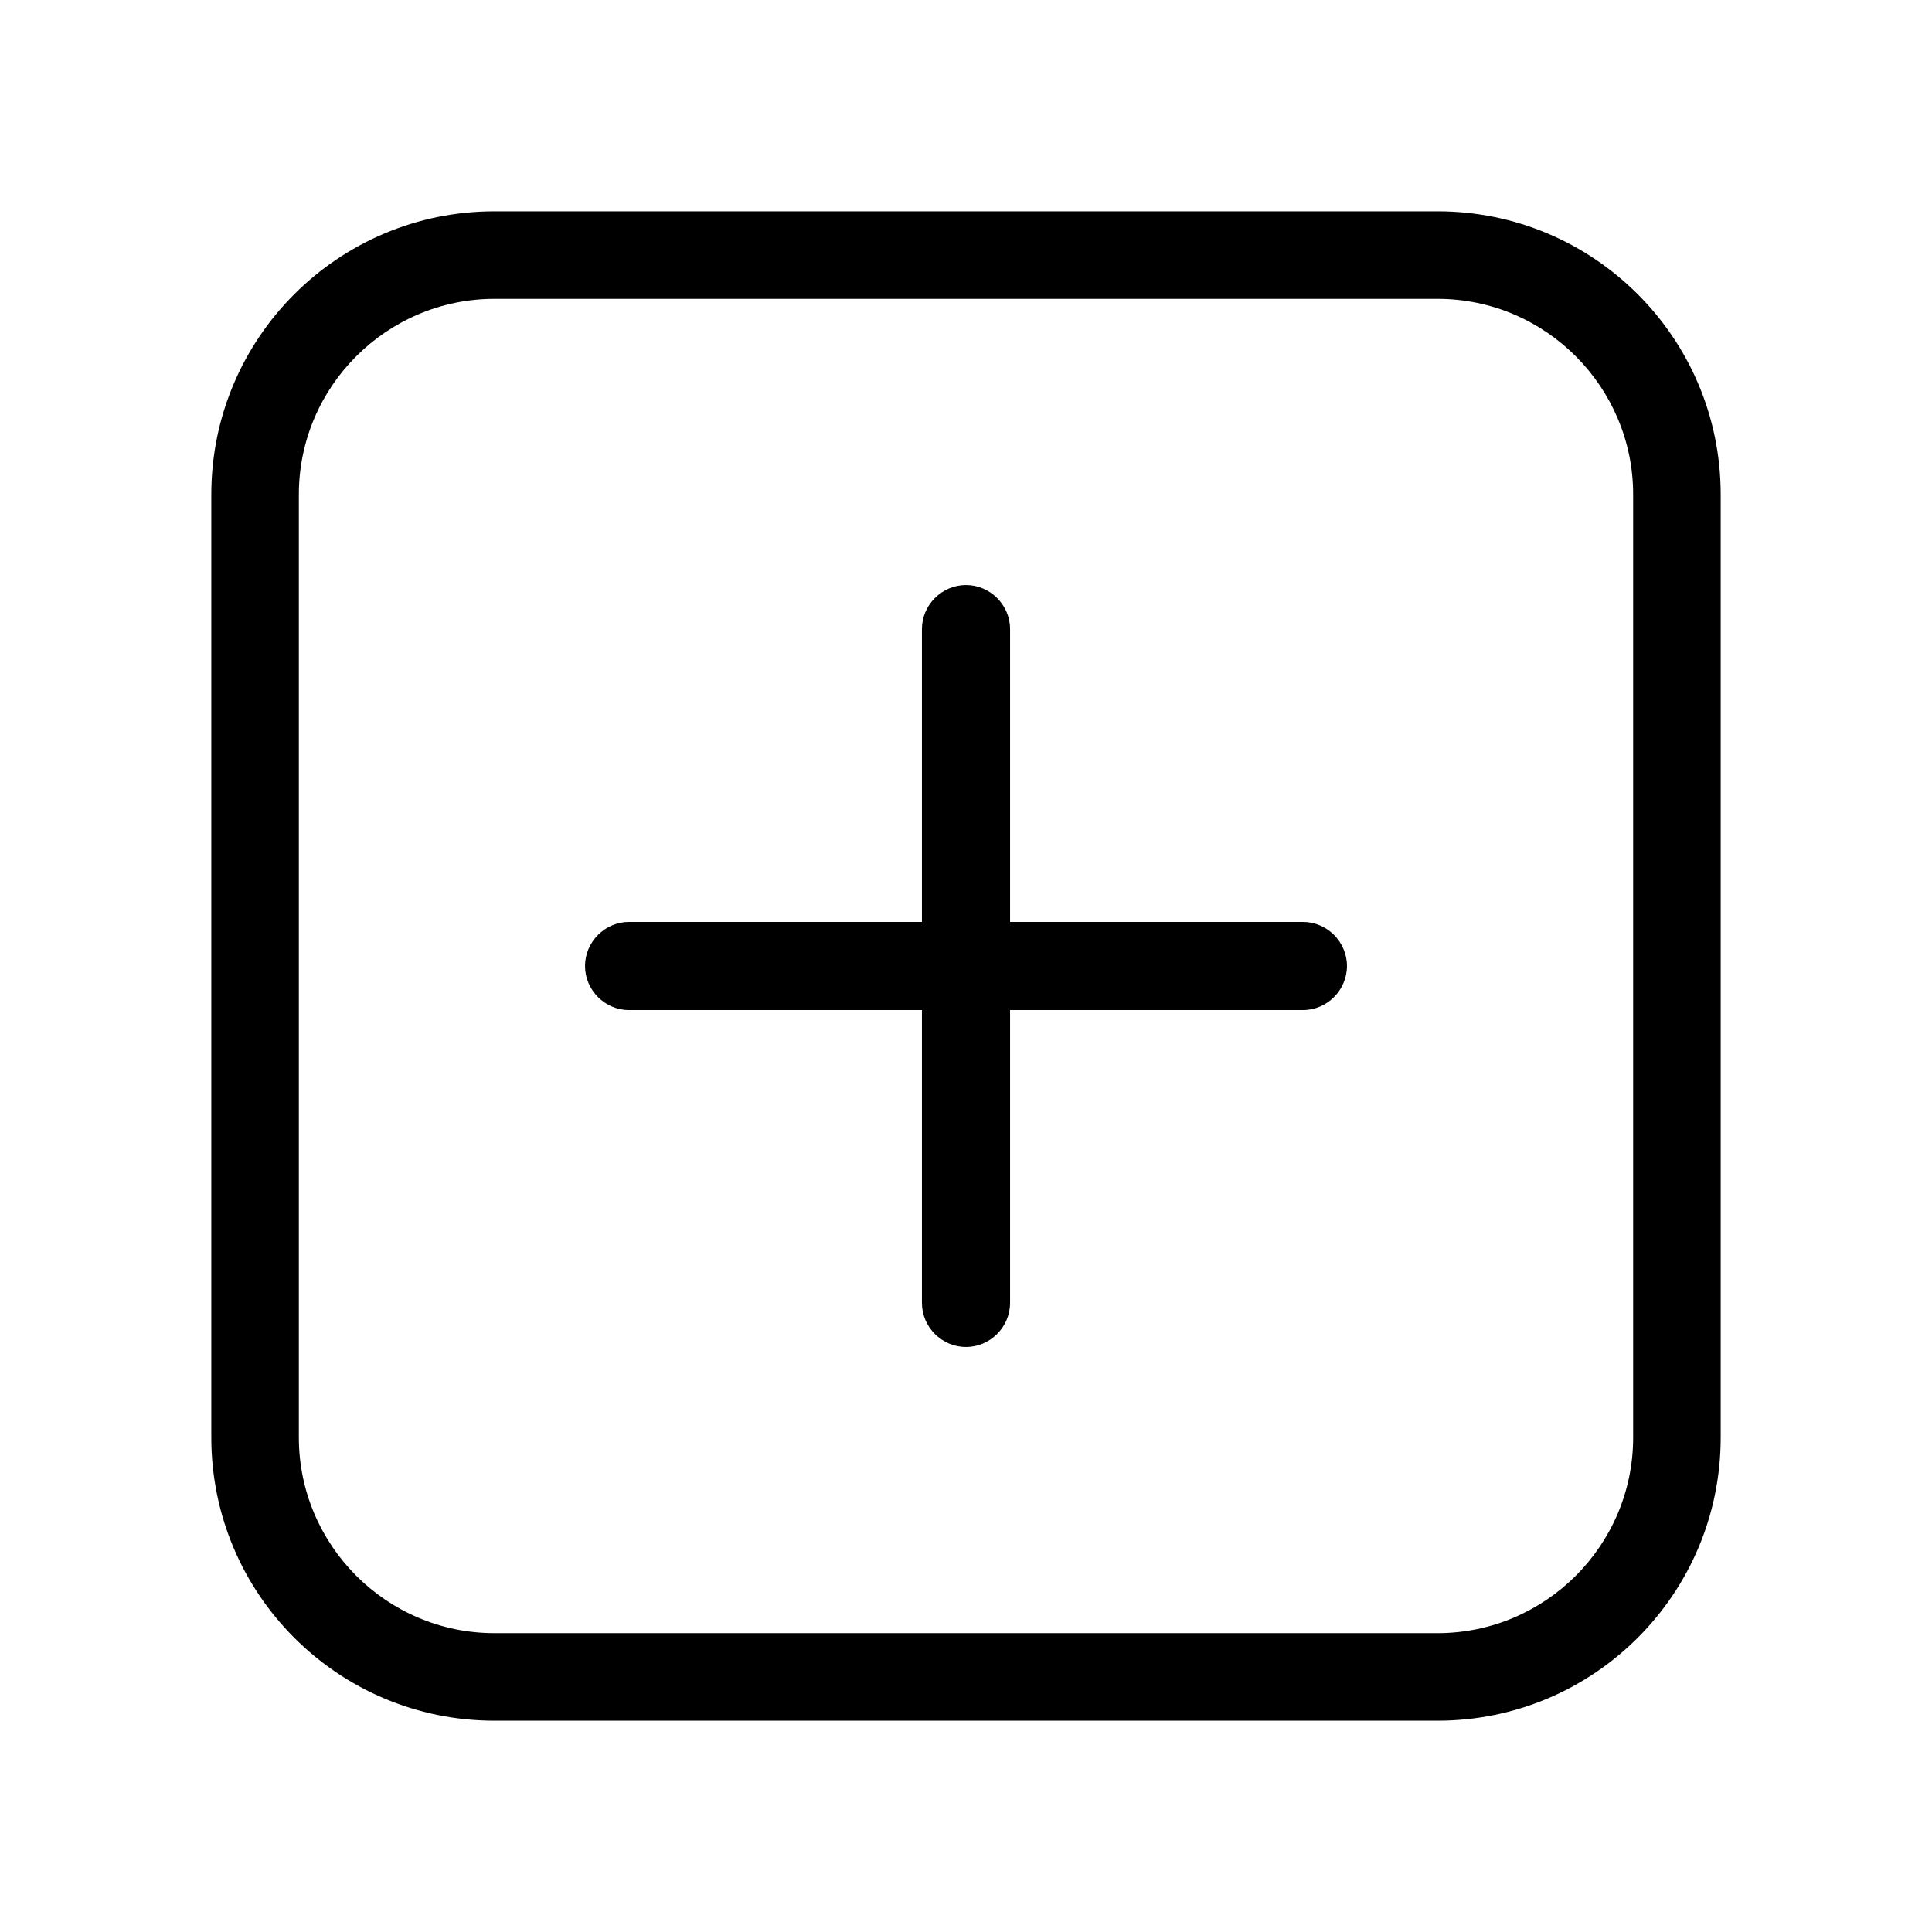 <?xml version="1.0" encoding="utf-8"?>
<!-- Generator: Adobe Illustrator 26.2.1, SVG Export Plug-In . SVG Version: 6.00 Build 0)  -->
<svg version="1.1" id="_x2018_ëîé_x5F_1" xmlns="http://www.w3.org/2000/svg" xmlns:xlink="http://www.w3.org/1999/xlink"
	 x="0px" y="0px" viewBox="0 0 32 32" style="enable-background:new 0 0 32 32;" xml:space="preserve">
<style type="text/css">
	.st0{fill:#DE4E60;}
	.st1{fill:#6AA4F4;}
	.st2{fill:#FFFFFF;}
	.st3{fill:url(#SVGID_1_);}
	.st4{fill:url(#SVGID_00000084517245298672613450000002632915063570810557_);}
	.st5{fill:#3275DA;}
	.st6{fill:url(#SVGID_00000159441204863435147610000005300500761731244967_);}
	.st7{fill:#EEEEEE;}
	.st8{fill:url(#SVGID_00000025409975481591344720000007527185062116869534_);}
	.st9{fill:none;stroke:#212121;stroke-width:5;stroke-miterlimit:10;}
	.st10{fill:url(#SVGID_00000116215570328641598790000018314020225244397503_);}
	.st11{fill:#616161;}
	.st12{fill:#EAEAEA;}
	.st13{clip-path:url(#SVGID_00000042727368815498527530000016495154722444979872_);}
	.st14{clip-path:url(#SVGID_00000062883511082914012120000007340658944956167334_);}
	.st15{clip-path:url(#SVGID_00000069390786310627616370000016044656195083073700_);}
	.st16{clip-path:url(#SVGID_00000088852829725309114020000004477736995098505869_);}
	.st17{clip-path:url(#SVGID_00000160182114261096781040000003038677188984202408_);}
	.st18{clip-path:url(#SVGID_00000129888998531620007780000015833710068242502846_);}
	.st19{fill:#B0B0B0;}
	.st20{fill:#3886E3;}
	.st21{fill:#CCCCCC;}
	.st22{clip-path:url(#SVGID_00000145751471018069282190000013885967120878692232_);}
</style>
<g>
	<g>
		<path d="M23.81,28.5H8.19c-2.59,0-4.69-2.1-4.69-4.69V8.19C3.5,5.6,5.6,3.5,8.19,3.5h15.62c2.59,0,4.69,2.1,4.69,4.69v15.62
			C28.5,26.4,26.4,28.5,23.81,28.5z M8.19,4.95c-1.78,0-3.24,1.45-3.24,3.24v15.62c0,1.78,1.45,3.24,3.24,3.24h15.62
			c1.78,0,3.24-1.45,3.24-3.24V8.19c0-1.78-1.45-3.24-3.24-3.24H8.19z"/>
	</g>
	<g>
		<path d="M21.58,15.27h-4.85v-4.85c0-0.4-0.33-0.73-0.73-0.73c-0.4,0-0.73,0.33-0.73,0.73v4.85h-4.85c-0.4,0-0.73,0.33-0.73,0.73
			c0,0.4,0.33,0.73,0.73,0.73h4.85v4.85c0,0.4,0.33,0.73,0.73,0.73c0.4,0,0.73-0.33,0.73-0.73v-4.85h4.85c0.4,0,0.73-0.33,0.73-0.73
			C22.31,15.6,21.98,15.27,21.58,15.27z"/>
	</g>
</g>
</svg>
